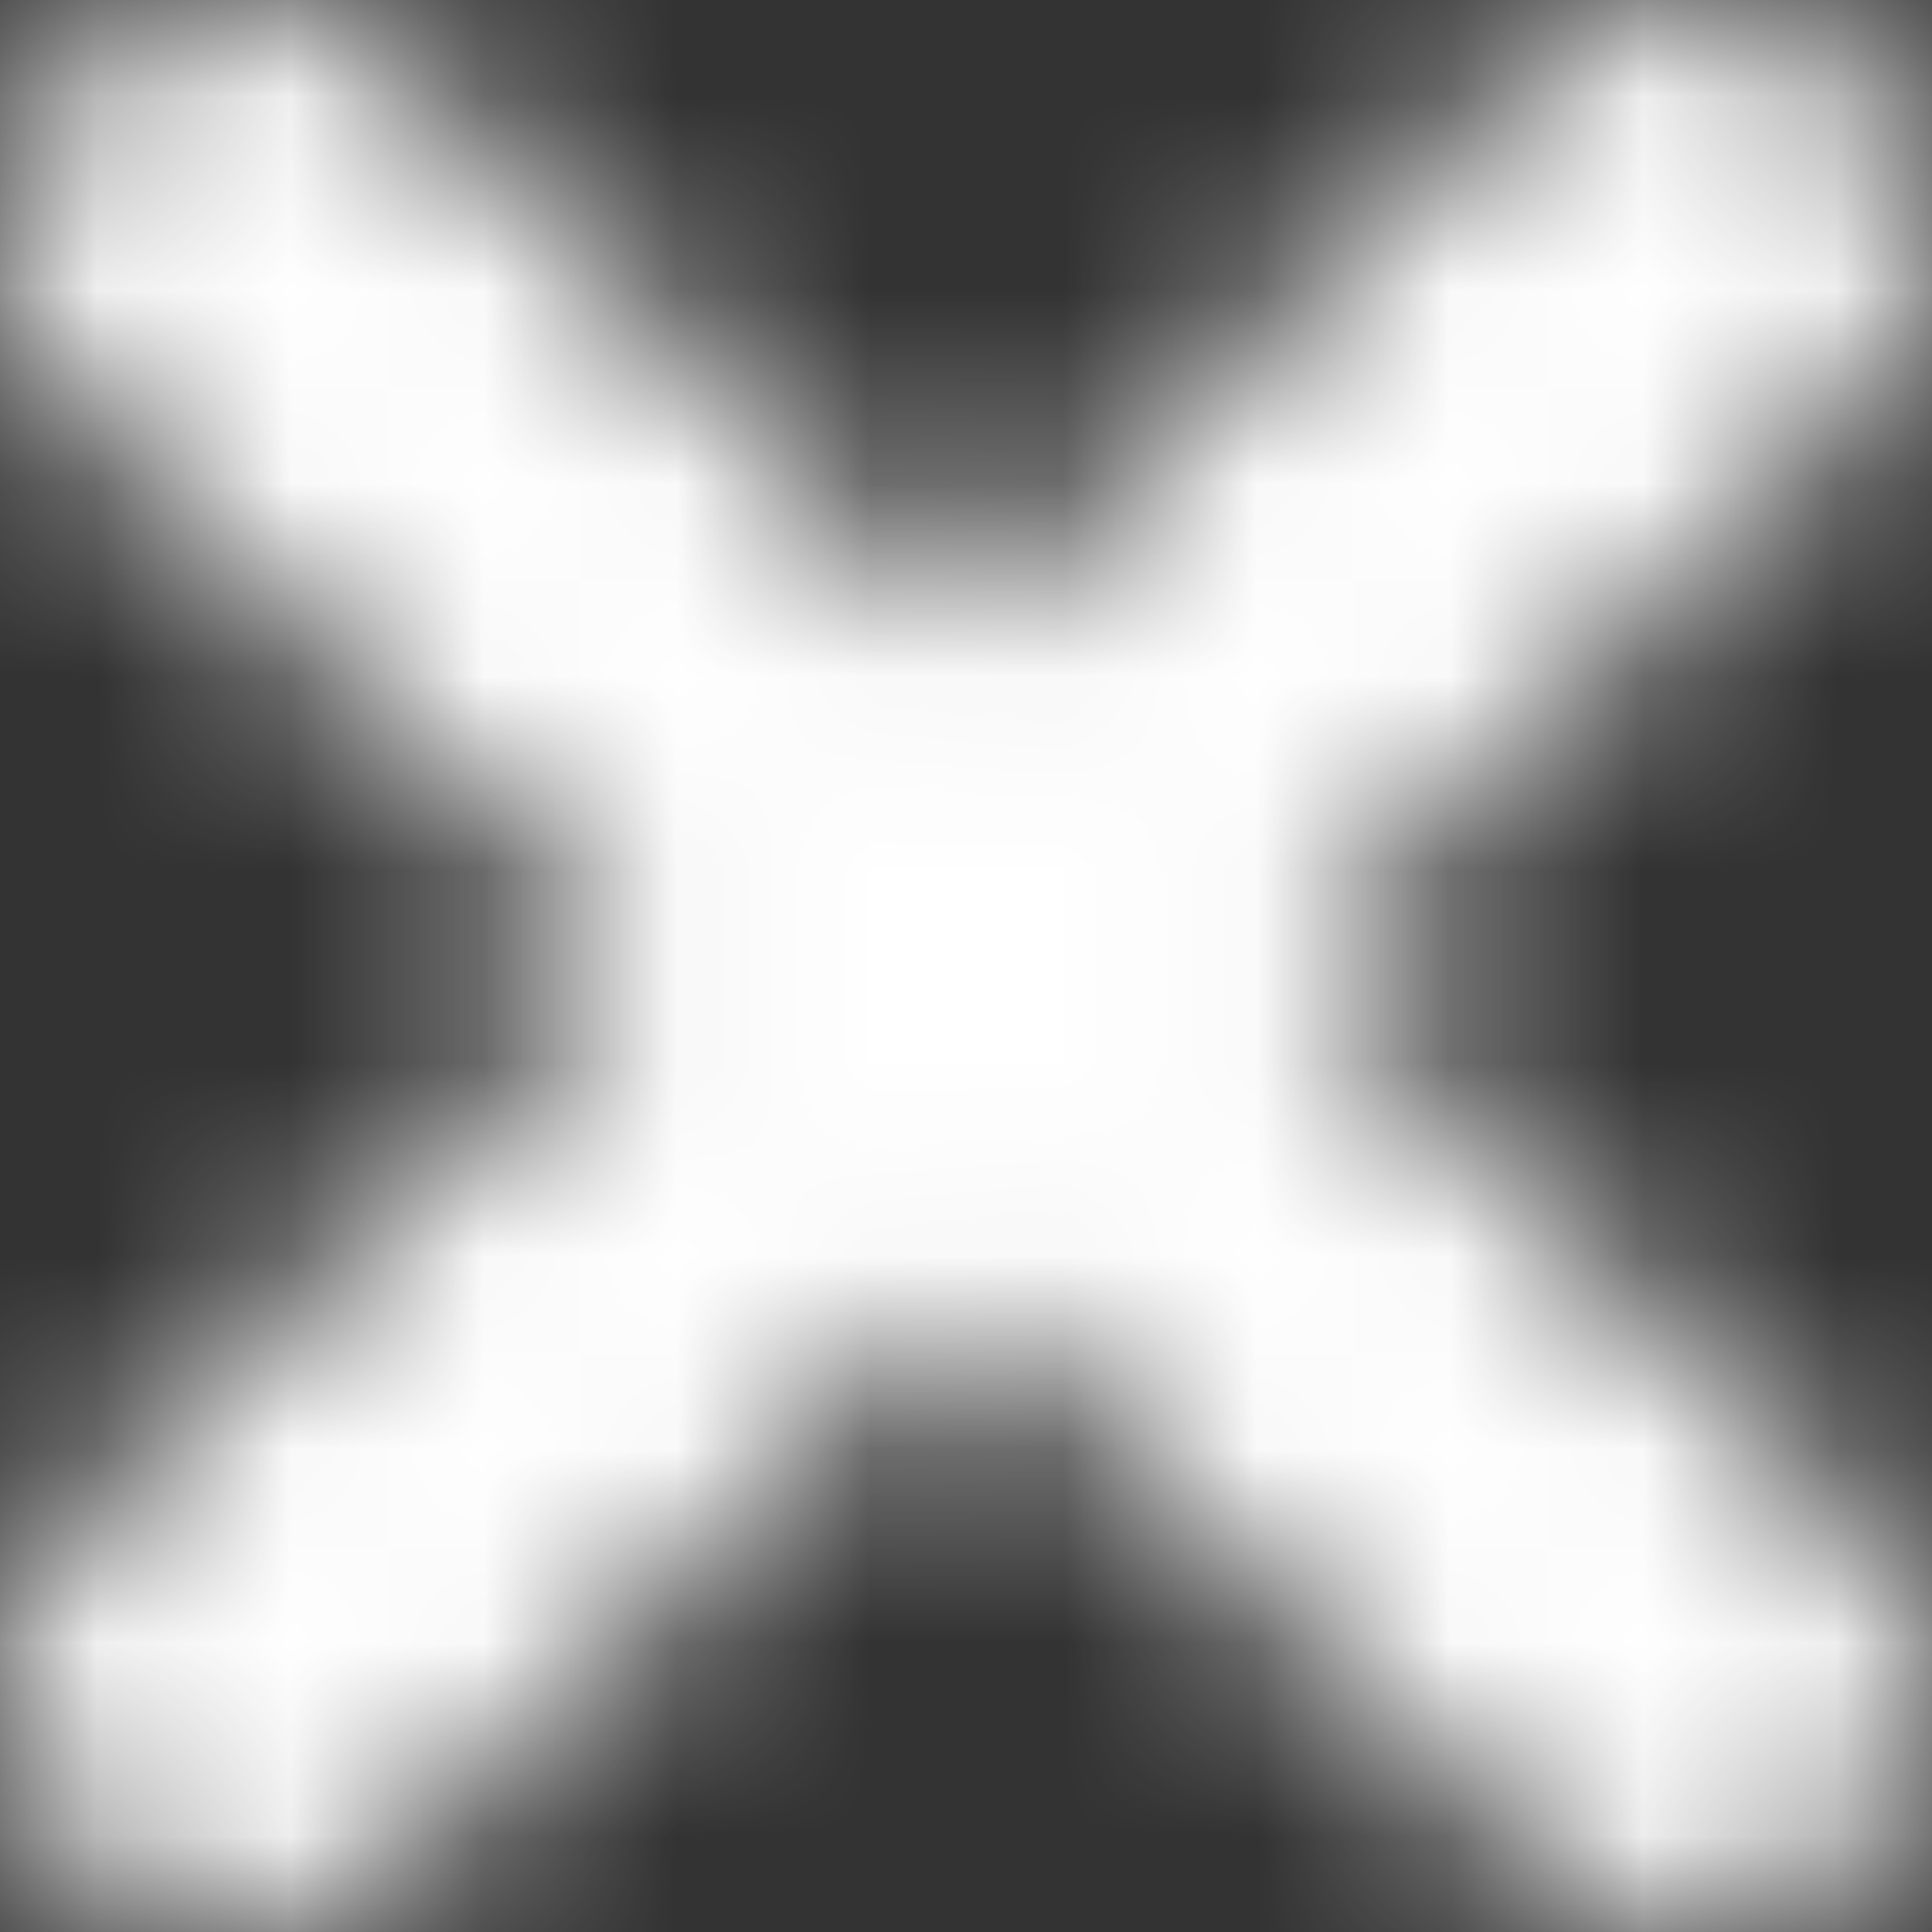 <?xml version="1.0" encoding="UTF-8"?>
<svg width="10px" height="10px" viewBox="0 0 10 10" version="1.1" xmlns="http://www.w3.org/2000/svg" xmlns:xlink="http://www.w3.org/1999/xlink">
    <rect x="0" y="0" width="10" height="10" fill="#333333" stroke="none"/>
    <!-- Generator: sketchtool 55.2 (78181) - https://sketchapp.com -->
    <title>F2854E2C-6449-4F19-9DBC-4E0288C19807</title>
    <desc>Created with sketchtool.</desc>
    <defs>
        <path d="M10.885,12.632 L8.003,9.752 L5.115,12.637 C4.632,13.121 3.847,13.121 3.363,12.637 C2.879,12.154 2.879,11.37 3.363,10.886 L6.25,7.999 L3.363,5.114 C2.879,4.63 2.879,3.846 3.363,3.363 C3.847,2.879 4.632,2.879 5.115,3.363 L8.003,6.248 L10.885,3.368 C11.368,2.884 12.152,2.884 12.637,3.368 C13.12,3.852 13.12,4.636 12.637,5.119 L9.755,8.001 L12.637,10.881 C13.121,11.364 13.121,12.149 12.637,12.632 C12.153,13.115 11.368,13.115 10.885,12.632 Z" id="path-1"></path>
    </defs>
    <g id="page" stroke="none" stroke-width="1" fill="none" fill-rule="evenodd">
        <g id="メニュー-&gt;-サブメニュー" transform="translate(-1322, -137)">
            <g id="Notifications" transform="translate(895, 126)">
                <g id="Notification---Success">
                    <g id="Icon-(Right)" transform="translate(424, 8)">
                        <mask id="mask-2" fill="white">
                            <use xlink:href="#path-1"></use>
                        </mask>
                        <g id="Error-Icon"></g>
                        <g id="Color" mask="url(#mask-2)" fill="#FFFFFF">
                            <rect id="Base" x="0" y="0" width="16" height="16"></rect>
                        </g>
                    </g>
                </g>
            </g>
        </g>
    </g>
</svg>